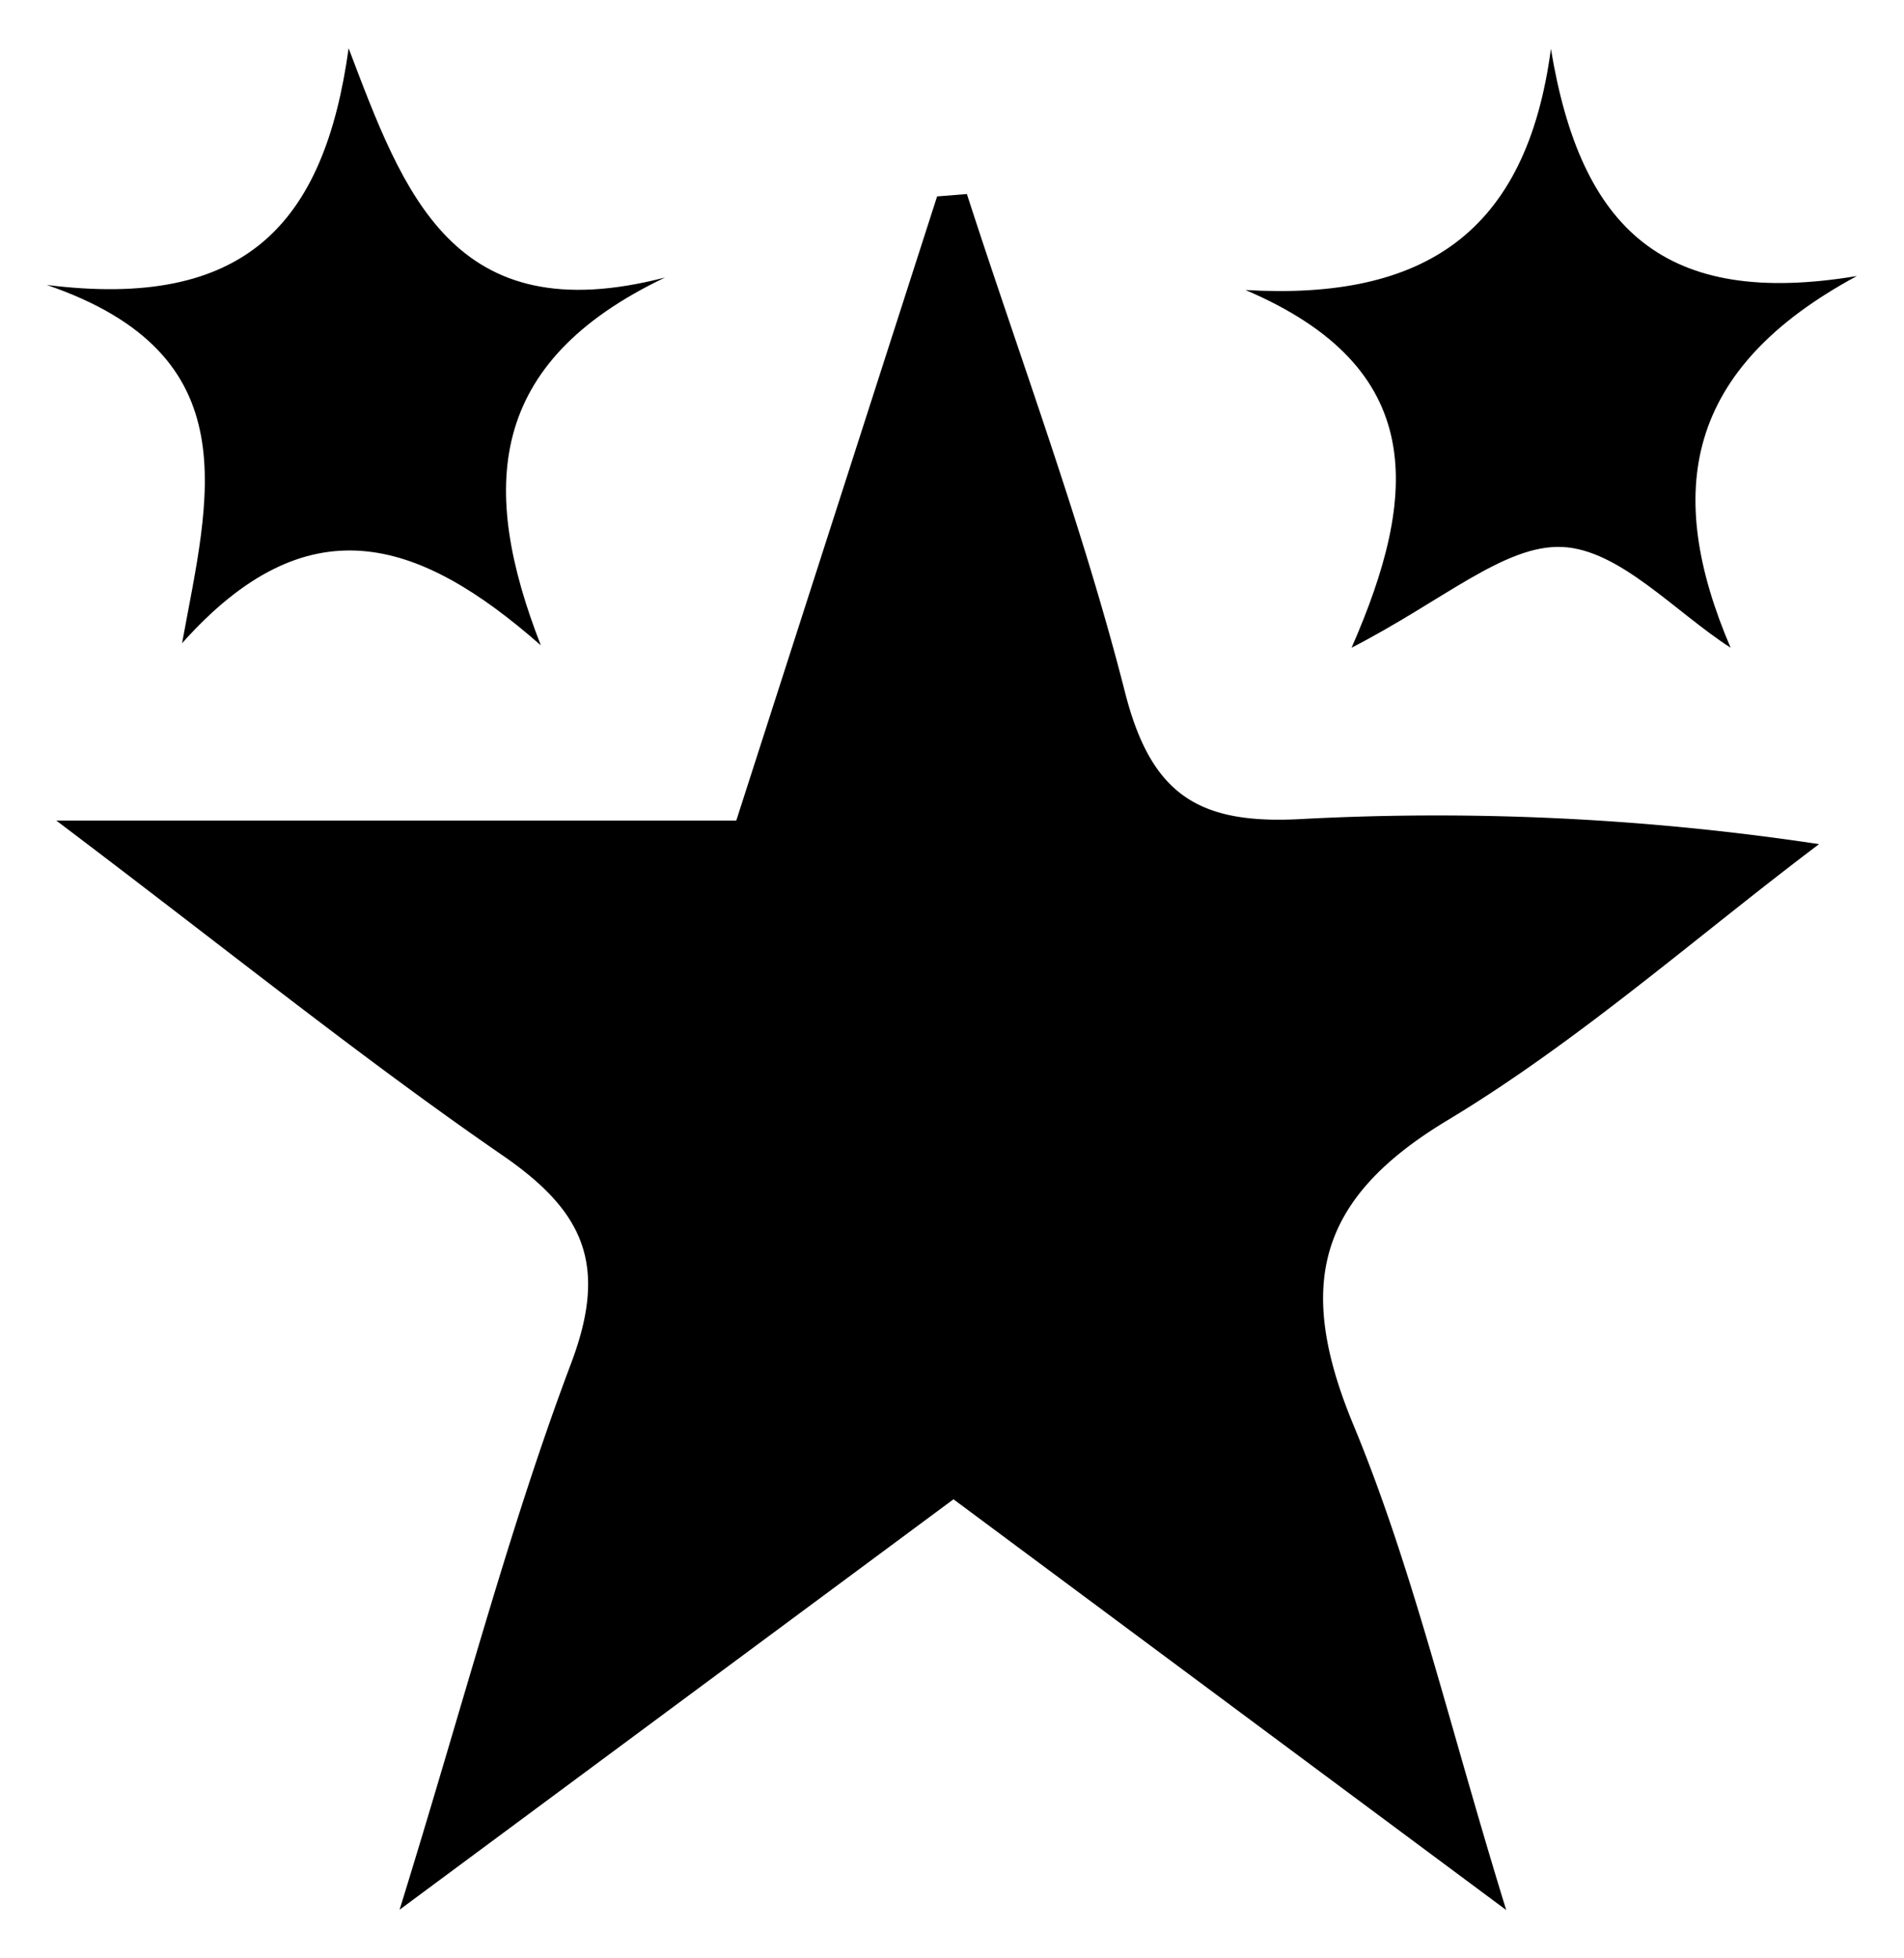 <svg id="special" data-name="Слой 1" xmlns="http://www.w3.org/2000/svg" viewBox="0 0 63.9 65.7"><path d="M32 50.3L13.41 64.07c2.17-7 3.67-12.8 5.76-18.34 1.26-3.34.4-5.12-2.35-7-4.74-3.27-9.22-6.89-14.93-11.2h22.82l6.74-20.94 1-.08c1.8 5.57 3.87 11.07 5.31 16.73.88 3.44 2.48 4.42 5.88 4.24a86 86 0 0 1 17.41.84c-4.14 3.12-8.06 6.61-12.48 9.27s-5.06 5.6-3.15 10.21c2 4.82 3.19 10 5.13 16.28z"/><path d="M52.05 1.64c1 6.06 3.81 8.7 10.27 7.62-5.77 3.11-6.48 7.23-4.24 12.47-1.88-1.21-3.73-3.3-5.66-3.38s-4 1.81-7.06 3.38c2.26-5.15 2.56-9.39-3.56-12 5.99.35 9.43-1.91 10.25-8.09zM1.57 9.56c6.62.83 9.31-2 10.13-7.94 1.85 4.86 3.49 9.54 10.62 7.69-6 2.86-6.22 7.08-4.17 12.34C14 18 10.3 16.88 6.11 21.58 7 16.7 8.43 11.91 1.57 9.56z"/></svg>